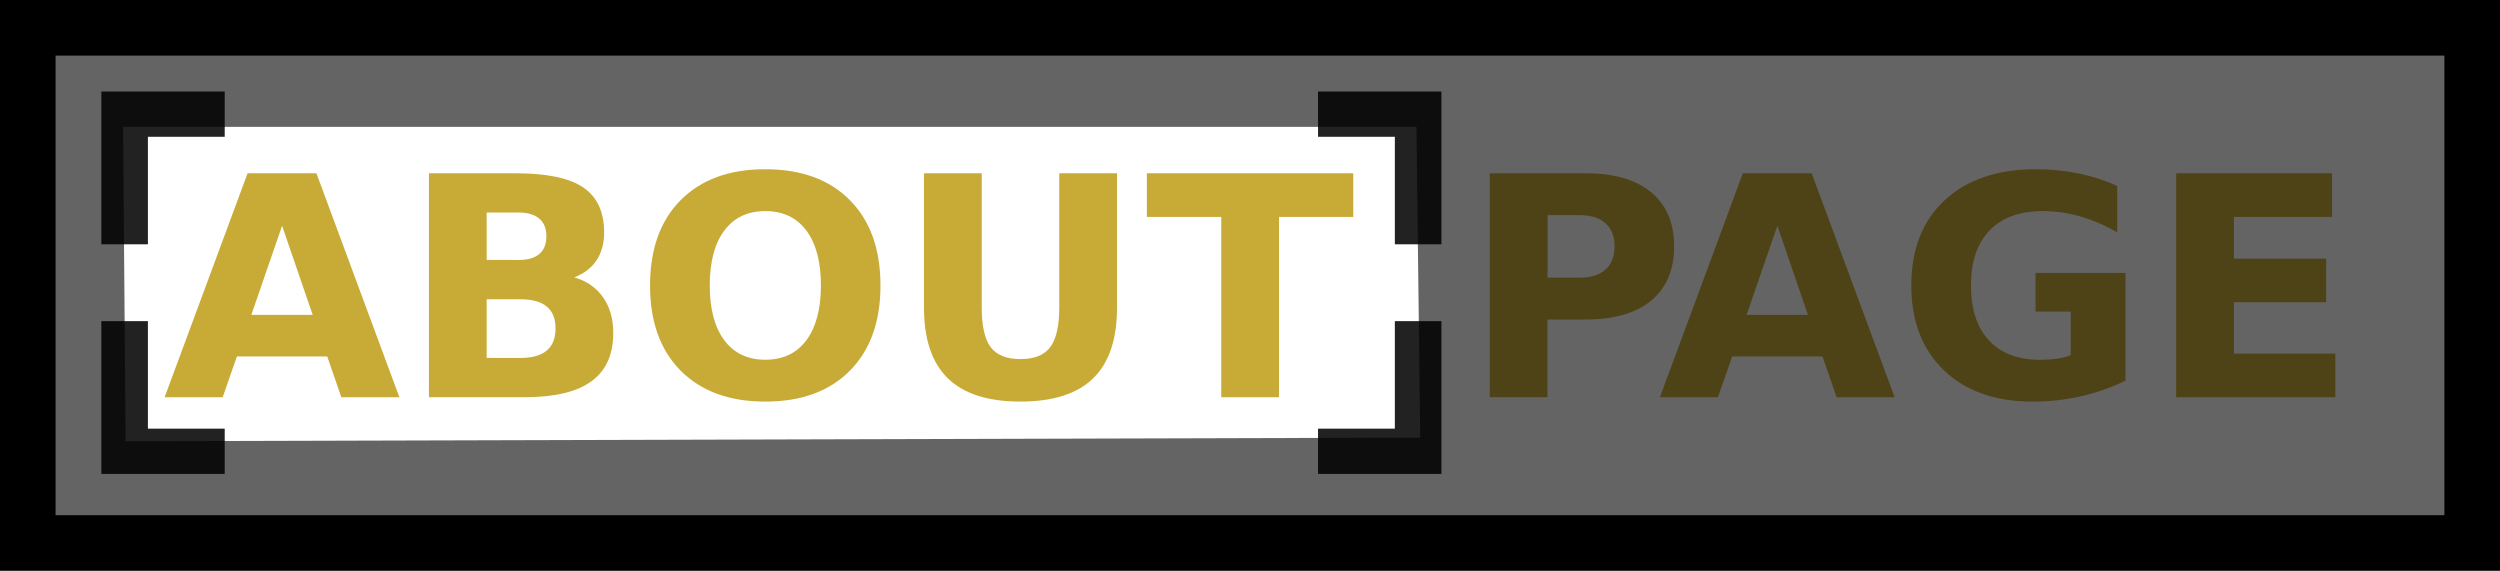 <?xml version="1.0" encoding="UTF-8" standalone="no"?>
<!-- Created with Inkscape (http://www.inkscape.org/) -->

<svg
   xmlns:dc="http://purl.org/dc/elements/1.1/"
   xmlns:cc="http://creativecommons.org/ns#"
   xmlns:rdf="http://www.w3.org/1999/02/22-rdf-syntax-ns#"
   xmlns:svg="http://www.w3.org/2000/svg"
   xmlns="http://www.w3.org/2000/svg"
   xmlns:sodipodi="http://sodipodi.sourceforge.net/DTD/sodipodi-0.dtd"
   xmlns:inkscape="http://www.inkscape.org/namespaces/inkscape"
   width="86.124mm"
   height="19.664mm"
   viewBox="0 0 86.124 19.664"
   version="1.1"
   id="svg1730"
   sodipodi:docname="aboutbutton0200215a.svg"
   inkscape:version="0.92.3 (2405546, 2018-03-11)">
  <defs
     id="defs1724" />
  <sodipodi:namedview
     id="base"
     pagecolor="#ffffff"
     bordercolor="#666666"
     borderopacity="1.0"
     inkscape:pageopacity="0.0"
     inkscape:pageshadow="2"
     inkscape:zoom="2.8"
     inkscape:cx="209.2194"
     inkscape:cy="60.367881"
     inkscape:document-units="mm"
     inkscape:current-layer="layer1"
     showgrid="false"
     inkscape:window-width="1920"
     inkscape:window-height="1012"
     inkscape:window-x="0"
     inkscape:window-y="32"
     inkscape:window-maximized="1" />
  <g
     inkscape:label="Layer 1"
     inkscape:groupmode="layer"
     id="layer1"
     transform="translate(-45.238,-105.162)">
    <rect
       style="opacity:1;fill:none;fill-opacity:0.865;stroke:#000000;stroke-width:1.915;stroke-linecap:round;stroke-linejoin:miter;stroke-miterlimit:4;stroke-dasharray:none;stroke-opacity:1"
       id="rect8970"
       width="84.209"
       height="17.749"
       x="46.195"
       y="106.12" />
    <g
       aria-label="ABOUT PAGE"
       style="font-style:normal;font-weight:normal;font-size:10.583px;line-height:1.25;font-family:sans-serif;letter-spacing:0px;word-spacing:0px;fill:#c8ab37;fill-opacity:1;stroke:none;stroke-width:0.07"
       id="text2333">
      <path
         d="m 56.511,117.441 h -3.111 l -0.491,1.406 h -2 l 2.858,-7.715 h 2.372 l 2.858,7.715 h -2 z m -2.615,-1.431 h 2.114 l -1.054,-3.07 z"
         style="font-weight:bold;fill:#c8ab37;fill-opacity:1;stroke-width:0.07"
         id="path2374"
         inkscape:connector-curvature="0" />
      <path
         d="m 63.105,114.118 q 0.47,0 0.713,-0.207 0.243,-0.207 0.243,-0.61 0,-0.398 -0.243,-0.605 -0.243,-0.212 -0.713,-0.212 h -1.101 v 1.633 z m 0.067,3.374 q 0.599,0 0.899,-0.253 0.305,-0.253 0.305,-0.765 0,-0.501 -0.3,-0.749 -0.3,-0.253 -0.904,-0.253 h -1.168 v 2.021 z m 1.85,-2.775 q 0.641,0.186 0.992,0.687 0.351,0.501 0.351,1.23 0,1.116 -0.754,1.664 -0.754,0.548 -2.294,0.548 H 60.015 v -7.715 h 2.987 q 1.607,0 2.325,0.486 0.723,0.486 0.723,1.555 0,0.563 -0.264,0.961 -0.264,0.393 -0.765,0.584 z"
         style="font-weight:bold;fill:#c8ab37;fill-opacity:1;stroke-width:0.07"
         id="path2376"
         inkscape:connector-curvature="0" />
      <path
         d="m 71.601,112.434 q -0.91,0 -1.411,0.672 -0.501,0.672 -0.501,1.891 0,1.214 0.501,1.886 0.501,0.672 1.411,0.672 0.915,0 1.416,-0.672 0.501,-0.672 0.501,-1.886 0,-1.22 -0.501,-1.891 -0.501,-0.672 -1.416,-0.672 z m 0,-1.442 q 1.86,0 2.915,1.065 1.054,1.065 1.054,2.94 0,1.871 -1.054,2.935 -1.054,1.065 -2.915,1.065 -1.855,0 -2.915,-1.065 -1.054,-1.065 -1.054,-2.935 0,-1.876 1.054,-2.94 1.059,-1.065 2.915,-1.065 z"
         style="font-weight:bold;fill:#c8ab37;fill-opacity:1;stroke-width:0.07"
         id="path2378"
         inkscape:connector-curvature="0" />
      <path
         d="m 77.068,111.131 h 1.99 v 4.625 q 0,0.956 0.31,1.369 0.315,0.408 1.023,0.408 0.713,0 1.023,-0.408 0.315,-0.413 0.315,-1.369 v -4.625 h 1.99 v 4.625 q 0,1.638 -0.822,2.439 -0.822,0.801 -2.506,0.801 -1.679,0 -2.501,-0.801 -0.822,-0.801 -0.822,-2.439 z"
         style="font-weight:bold;fill:#c8ab37;fill-opacity:1;stroke-width:0.07"
         id="path2380"
         inkscape:connector-curvature="0" />
      <path
         d="m 84.747,111.131 h 7.111 v 1.504 h -2.558 v 6.212 H 87.31 v -6.212 h -2.563 z"
         style="font-weight:bold;fill:#c8ab37;fill-opacity:1;stroke-width:0.07"
         id="path2382"
         inkscape:connector-curvature="0" />
      <path
         d="m 96.56,111.131 h 3.302 q 1.473,0 2.258,0.656 0.791,0.651 0.791,1.86 0,1.214 -0.791,1.871 -0.785,0.651 -2.258,0.651 h -1.313 v 2.677 H 96.56 Z m 1.99,1.442 v 2.155 h 1.101 q 0.579,0 0.894,-0.279 0.315,-0.284 0.315,-0.801 0,-0.517 -0.315,-0.796 -0.315,-0.279 -0.894,-0.279 z"
         style="font-weight:bold;fill:#c8ab37;fill-opacity:1;stroke-width:0.07"
         id="path2384"
         inkscape:connector-curvature="0" />
      <path
         d="m 108.022,117.441 h -3.111 l -0.491,1.406 h -2 l 2.858,-7.715 h 2.372 l 2.858,7.715 h -2 z m -2.615,-1.431 h 2.114 l -1.054,-3.07 z"
         style="font-weight:bold;fill:#c8ab37;fill-opacity:1;stroke-width:0.07"
         id="path2386"
         inkscape:connector-curvature="0" />
      <path
         d="m 118.461,118.273 q -0.744,0.362 -1.545,0.543 -0.801,0.181 -1.654,0.181 -1.928,0 -3.054,-1.075 -1.127,-1.08 -1.127,-2.925 0,-1.866 1.147,-2.935 1.147,-1.07 3.142,-1.07 0.77,0 1.473,0.145 0.708,0.145 1.333,0.429 v 1.597 q -0.646,-0.367 -1.287,-0.548 -0.636,-0.181 -1.276,-0.181 -1.189,0 -1.835,0.667 -0.641,0.661 -0.641,1.897 0,1.225 0.62,1.891 0.62,0.667 1.762,0.667 0.31,0 0.574,-0.036 0.269,-0.041 0.481,-0.124 v -1.499 h -1.214 v -1.333 h 3.101 z"
         style="font-weight:bold;fill:#c8ab37;fill-opacity:1;stroke-width:0.07"
         id="path2388"
         inkscape:connector-curvature="0" />
      <path
         d="m 120.207,111.131 h 5.369 v 1.504 h -3.38 v 1.437 h 3.178 v 1.504 h -3.178 v 1.767 h 3.493 v 1.504 h -5.483 z"
         style="font-weight:bold;fill:#c8ab37;fill-opacity:1;stroke-width:0.07"
         id="path2390"
         inkscape:connector-curvature="0" />
    </g>
    <path
       style="opacity:1;fill:#000000;fill-opacity:0.865;stroke:none;stroke-width:1.451;stroke-linecap:round;stroke-linejoin:miter;stroke-miterlimit:4;stroke-dasharray:none;stroke-opacity:1"
       d="m 48.729,108.315 v 5.263 h 1.604 v -3.704 h 2.646 v -1.559 z"
       id="path9068"
       inkscape:connector-curvature="0" />
    <path
       style="opacity:0.7;fill:#000000;fill-opacity:0.865;stroke:none;stroke-width:1.915;stroke-linecap:round;stroke-linejoin:miter;stroke-miterlimit:4;stroke-dasharray:none;stroke-opacity:1"
       d="m 46.195,106.12 v 17.749 h 84.209 v -17.749 z m 3.283,3.412 h 44.556 l 0.13,10.706 -44.599,0.125 z"
       id="rect8970-7"
       inkscape:connector-curvature="0"
       sodipodi:nodetypes="cccccccccc" />
    <path
       style="opacity:1;fill:#000000;fill-opacity:0.865;stroke:none;stroke-width:1.451;stroke-linecap:round;stroke-linejoin:miter;stroke-miterlimit:4;stroke-dasharray:none;stroke-opacity:1"
       d="m 48.729,121.488 v -5.263 h 1.604 v 3.704 h 2.646 v 1.559 z"
       id="path9068-0"
       inkscape:connector-curvature="0" />
    <path
       style="opacity:1;fill:#000000;fill-opacity:0.865;stroke:none;stroke-width:1.451;stroke-linecap:round;stroke-linejoin:miter;stroke-miterlimit:4;stroke-dasharray:none;stroke-opacity:1"
       d="m 94.894,108.315 v 5.263 h -1.604 v -3.704 h -2.646 v -1.559 z"
       id="path9068-9"
       inkscape:connector-curvature="0" />
    <path
       style="opacity:1;fill:#000000;fill-opacity:0.865;stroke:none;stroke-width:1.451;stroke-linecap:round;stroke-linejoin:miter;stroke-miterlimit:4;stroke-dasharray:none;stroke-opacity:1"
       d="m 94.894,121.488 v -5.263 h -1.604 v 3.704 h -2.646 v 1.559 z"
       id="path9068-0-5"
       inkscape:connector-curvature="0" />
  </g>
</svg>
